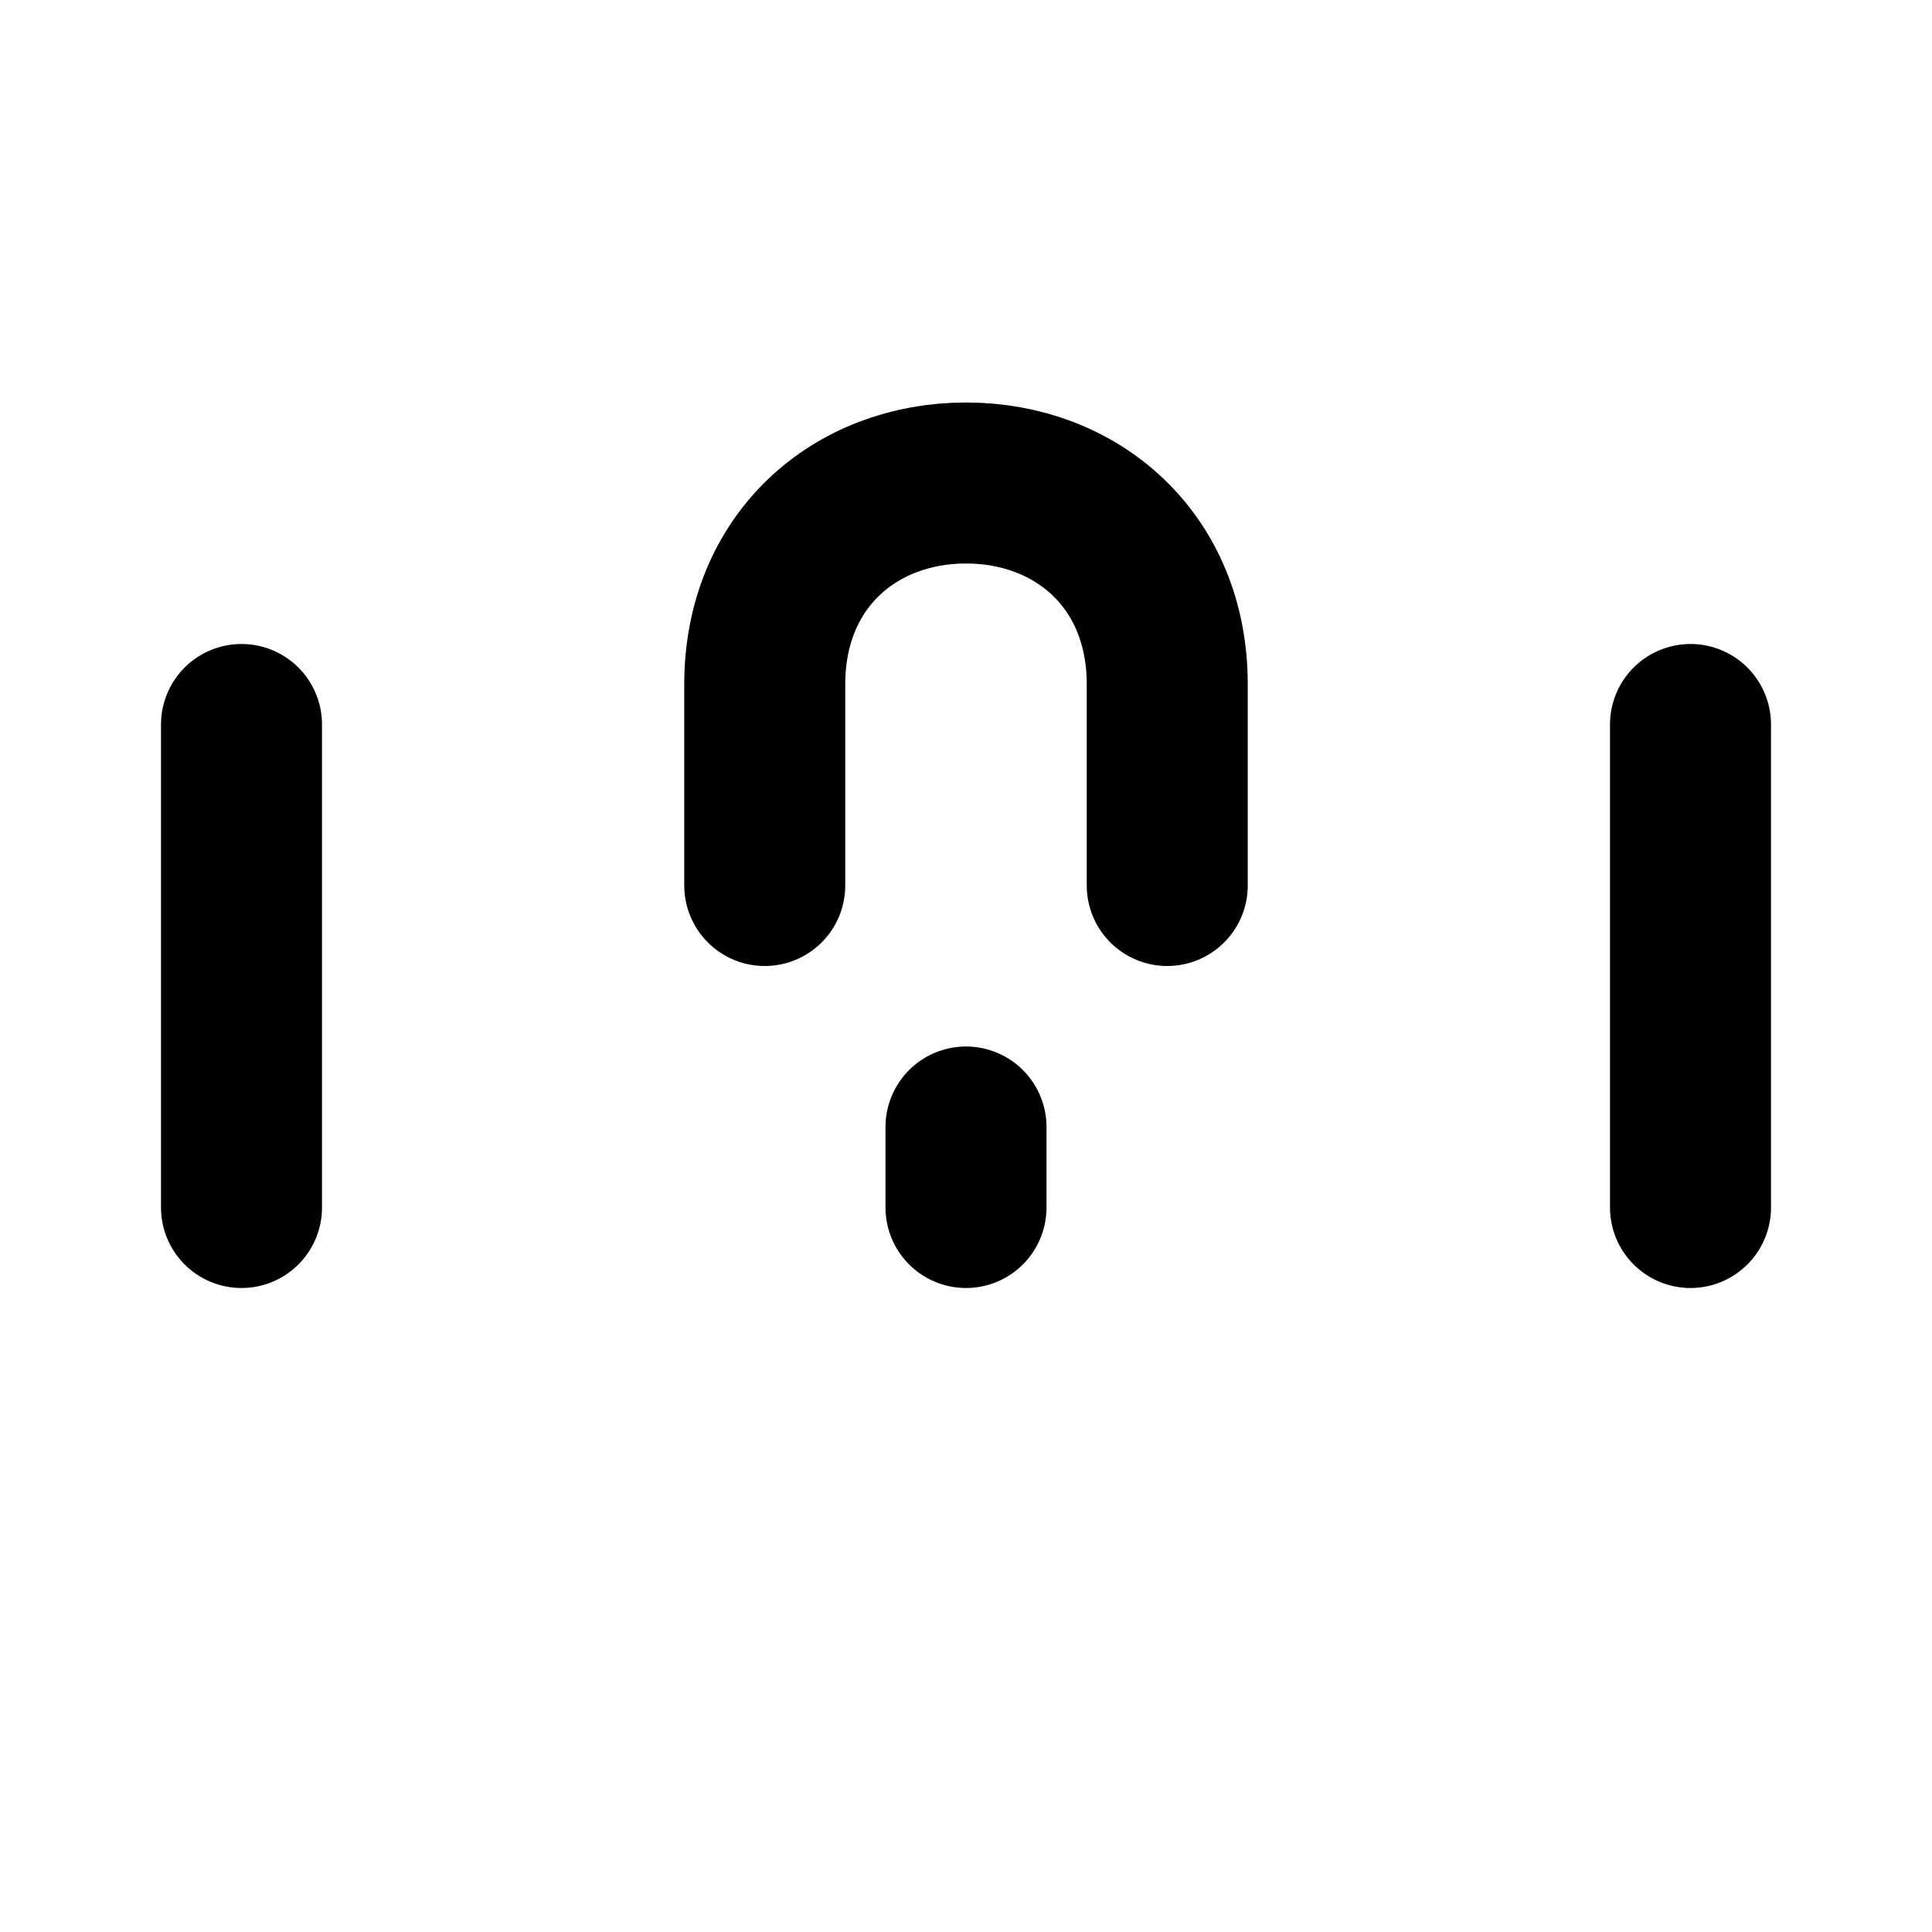 <svg viewBox="0 0 48 48" fill="none" xmlns="http://www.w3.org/2000/svg"><rect x="14" y="22" rx="2" fill="none" stroke="currentColor" stroke-width="4" stroke-linejoin="round"/><path d="M19 22V17C19 13.932 21.239 12 24 12C26.761 12 29 13.932 29 17V22" stroke="currentColor" stroke-width="4" stroke-linecap="round" stroke-linejoin="round"/><path d="M24 28V30" stroke="currentColor" stroke-width="4" stroke-linecap="round" stroke-linejoin="round"/><path d="M6 18V30" stroke="currentColor" stroke-width="4" stroke-linecap="round" stroke-linejoin="round"/><path d="M42 18V30" stroke="currentColor" stroke-width="4" stroke-linecap="round" stroke-linejoin="round"/></svg>